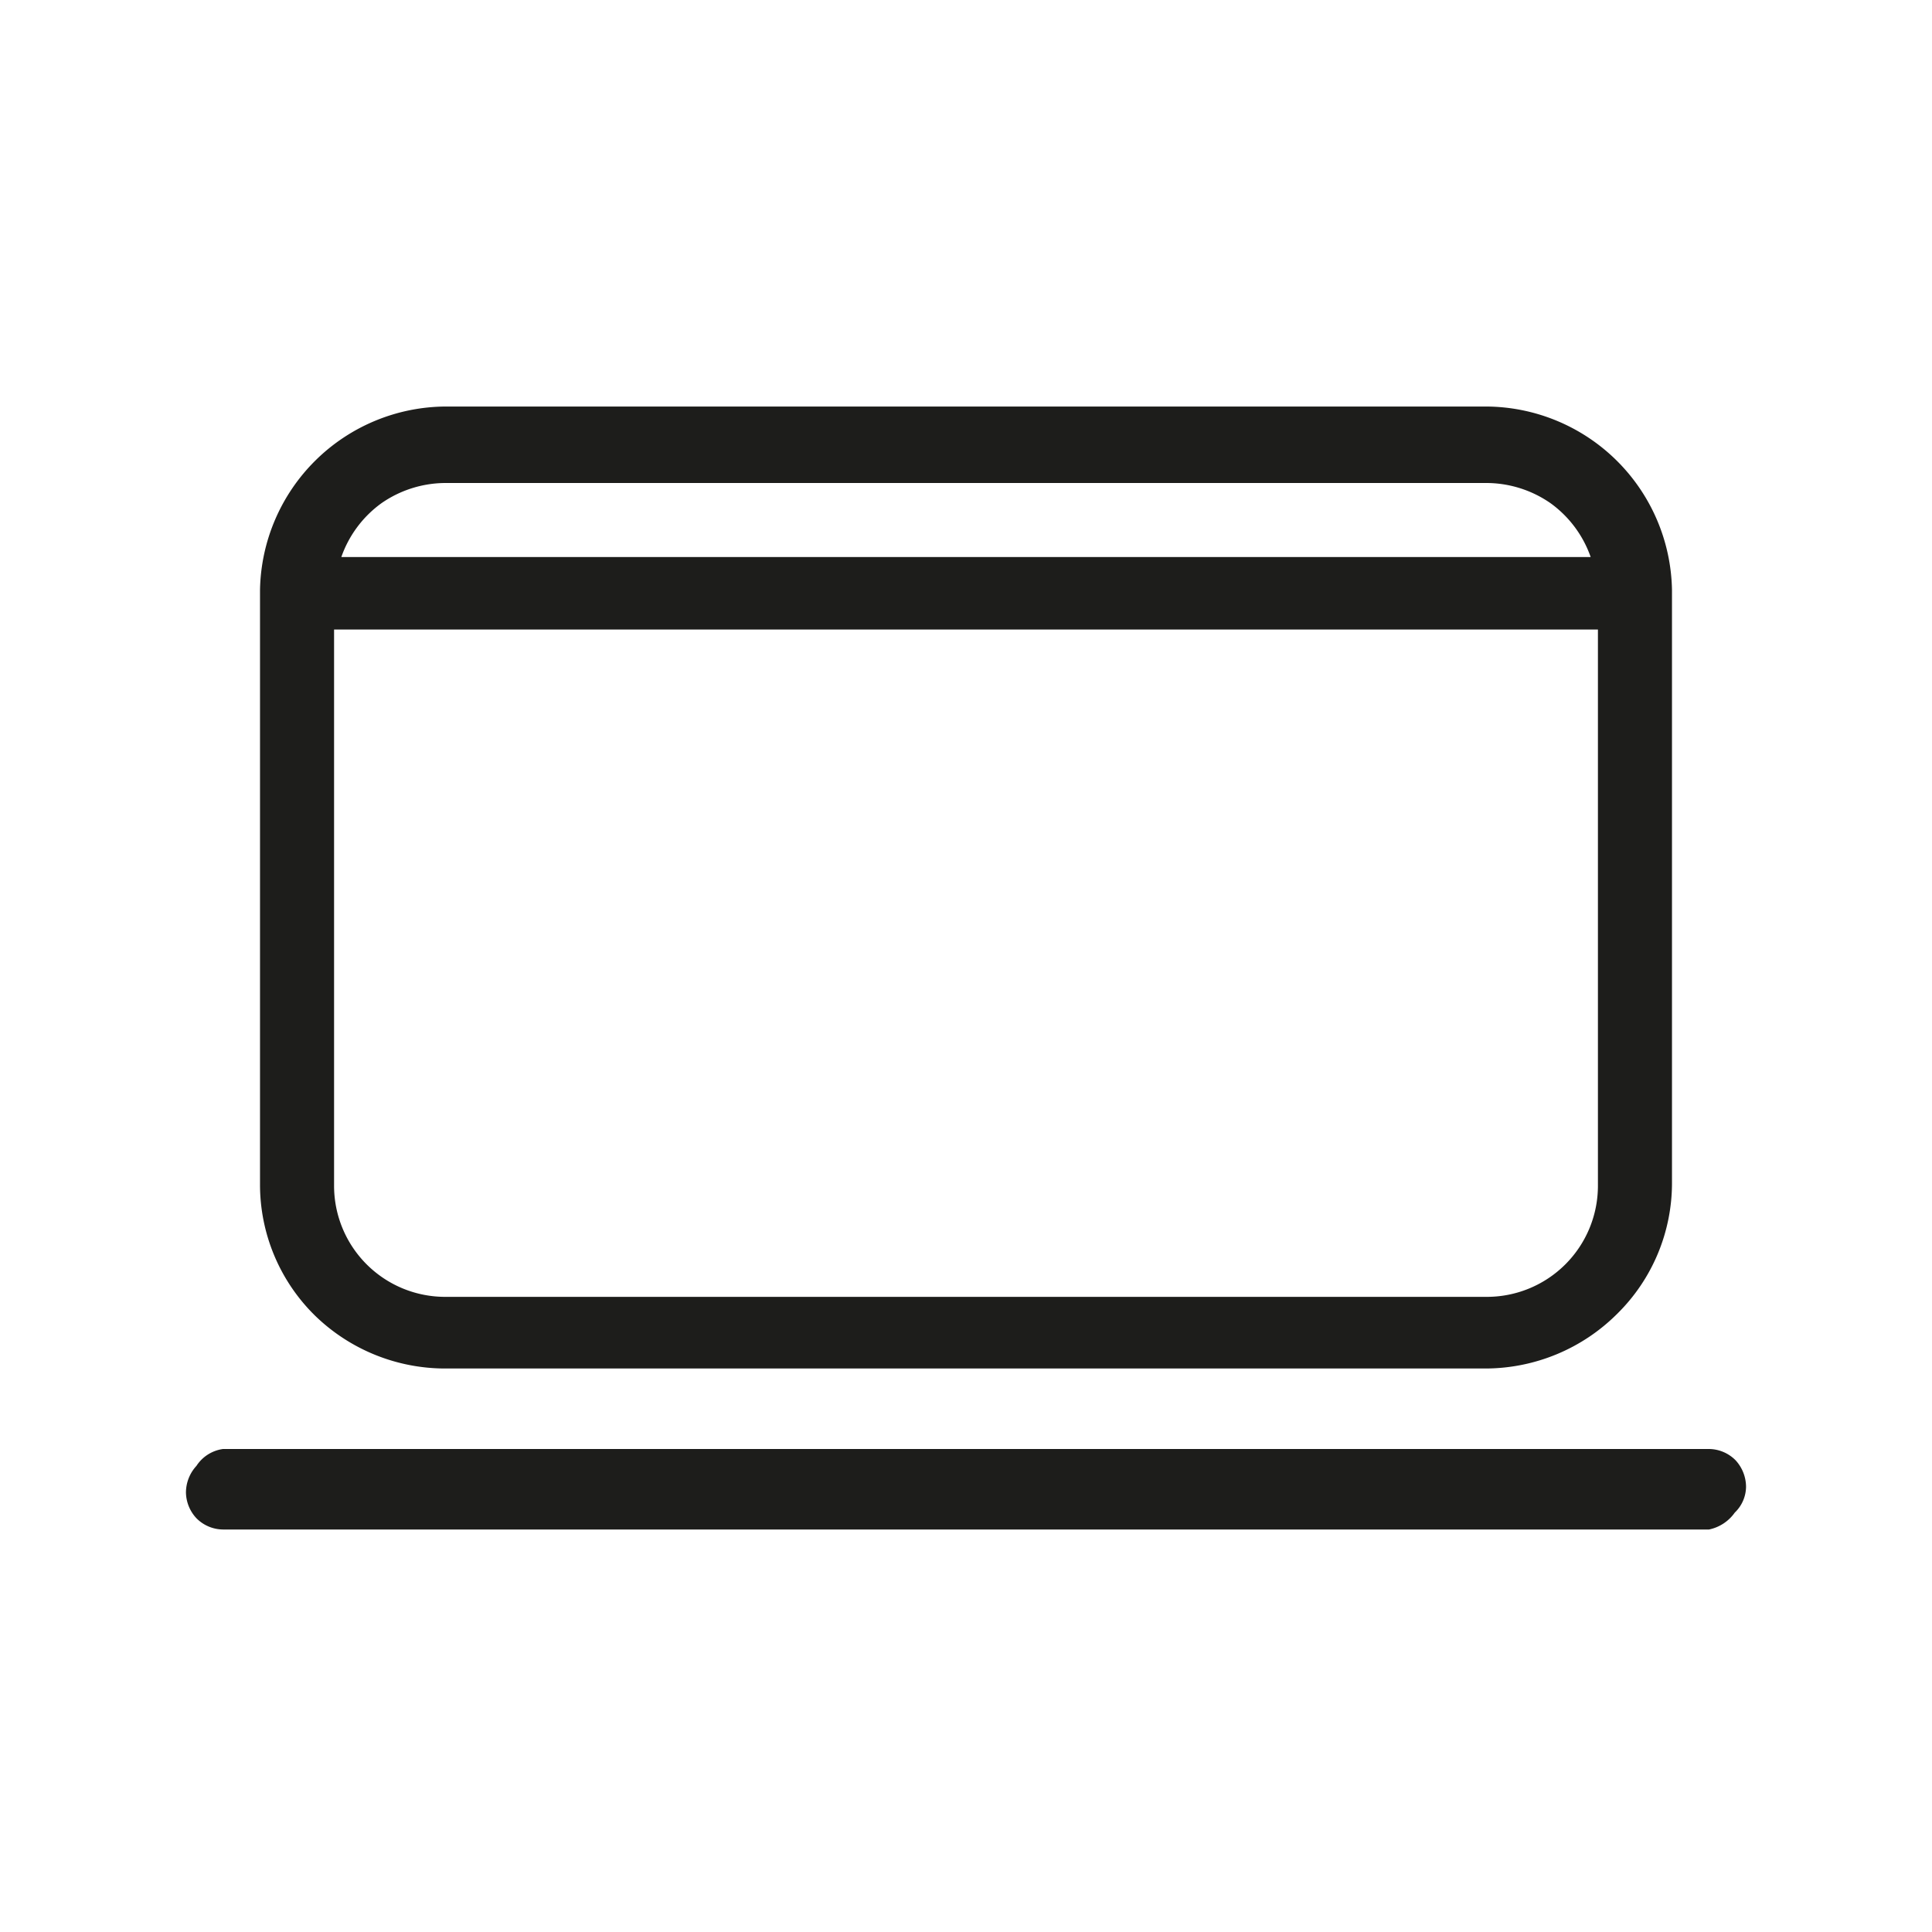 <svg xmlns="http://www.w3.org/2000/svg" viewBox="0 0 24 24"><defs><style>.cls-1{fill:none;}.cls-2{fill:#1d1d1b;}</style></defs><g id="Слой_2" data-name="Слой 2"><g id="Line"><g id="Computer_Line" data-name="Computer/Line"><rect class="cls-1" width="24" height="24"/><path class="cls-2" d="M21.23,19H2.77a.47.47,0,0,1-.33-.14.48.48,0,0,1-.13-.32.49.49,0,0,1,.13-.33A.47.47,0,0,1,2.77,18H21.23a.47.47,0,0,1,.33.14.49.49,0,0,1,.13.33.45.45,0,0,1-.14.32A.52.52,0,0,1,21.23,19Z"/><path class="cls-2" d="M18.46,5.05H5.54A2.32,2.32,0,0,0,3.23,7.33v7.38a2.28,2.28,0,0,0,.68,1.63A2.32,2.32,0,0,0,5.54,17H18.46a2.32,2.32,0,0,0,1.63-.68,2.28,2.28,0,0,0,.68-1.63V7.33a2.32,2.32,0,0,0-2.31-2.28ZM5.54,6H18.46a1.4,1.4,0,0,1,.8.25,1.39,1.39,0,0,1,.5.67H4.24a1.39,1.39,0,0,1,.5-.67A1.4,1.4,0,0,1,5.54,6Zm14.31,8.73a1.38,1.38,0,0,1-1.39,1.38H5.54a1.38,1.38,0,0,1-1.39-1.38V7.82h15.7Z"/></g></g></g></svg>